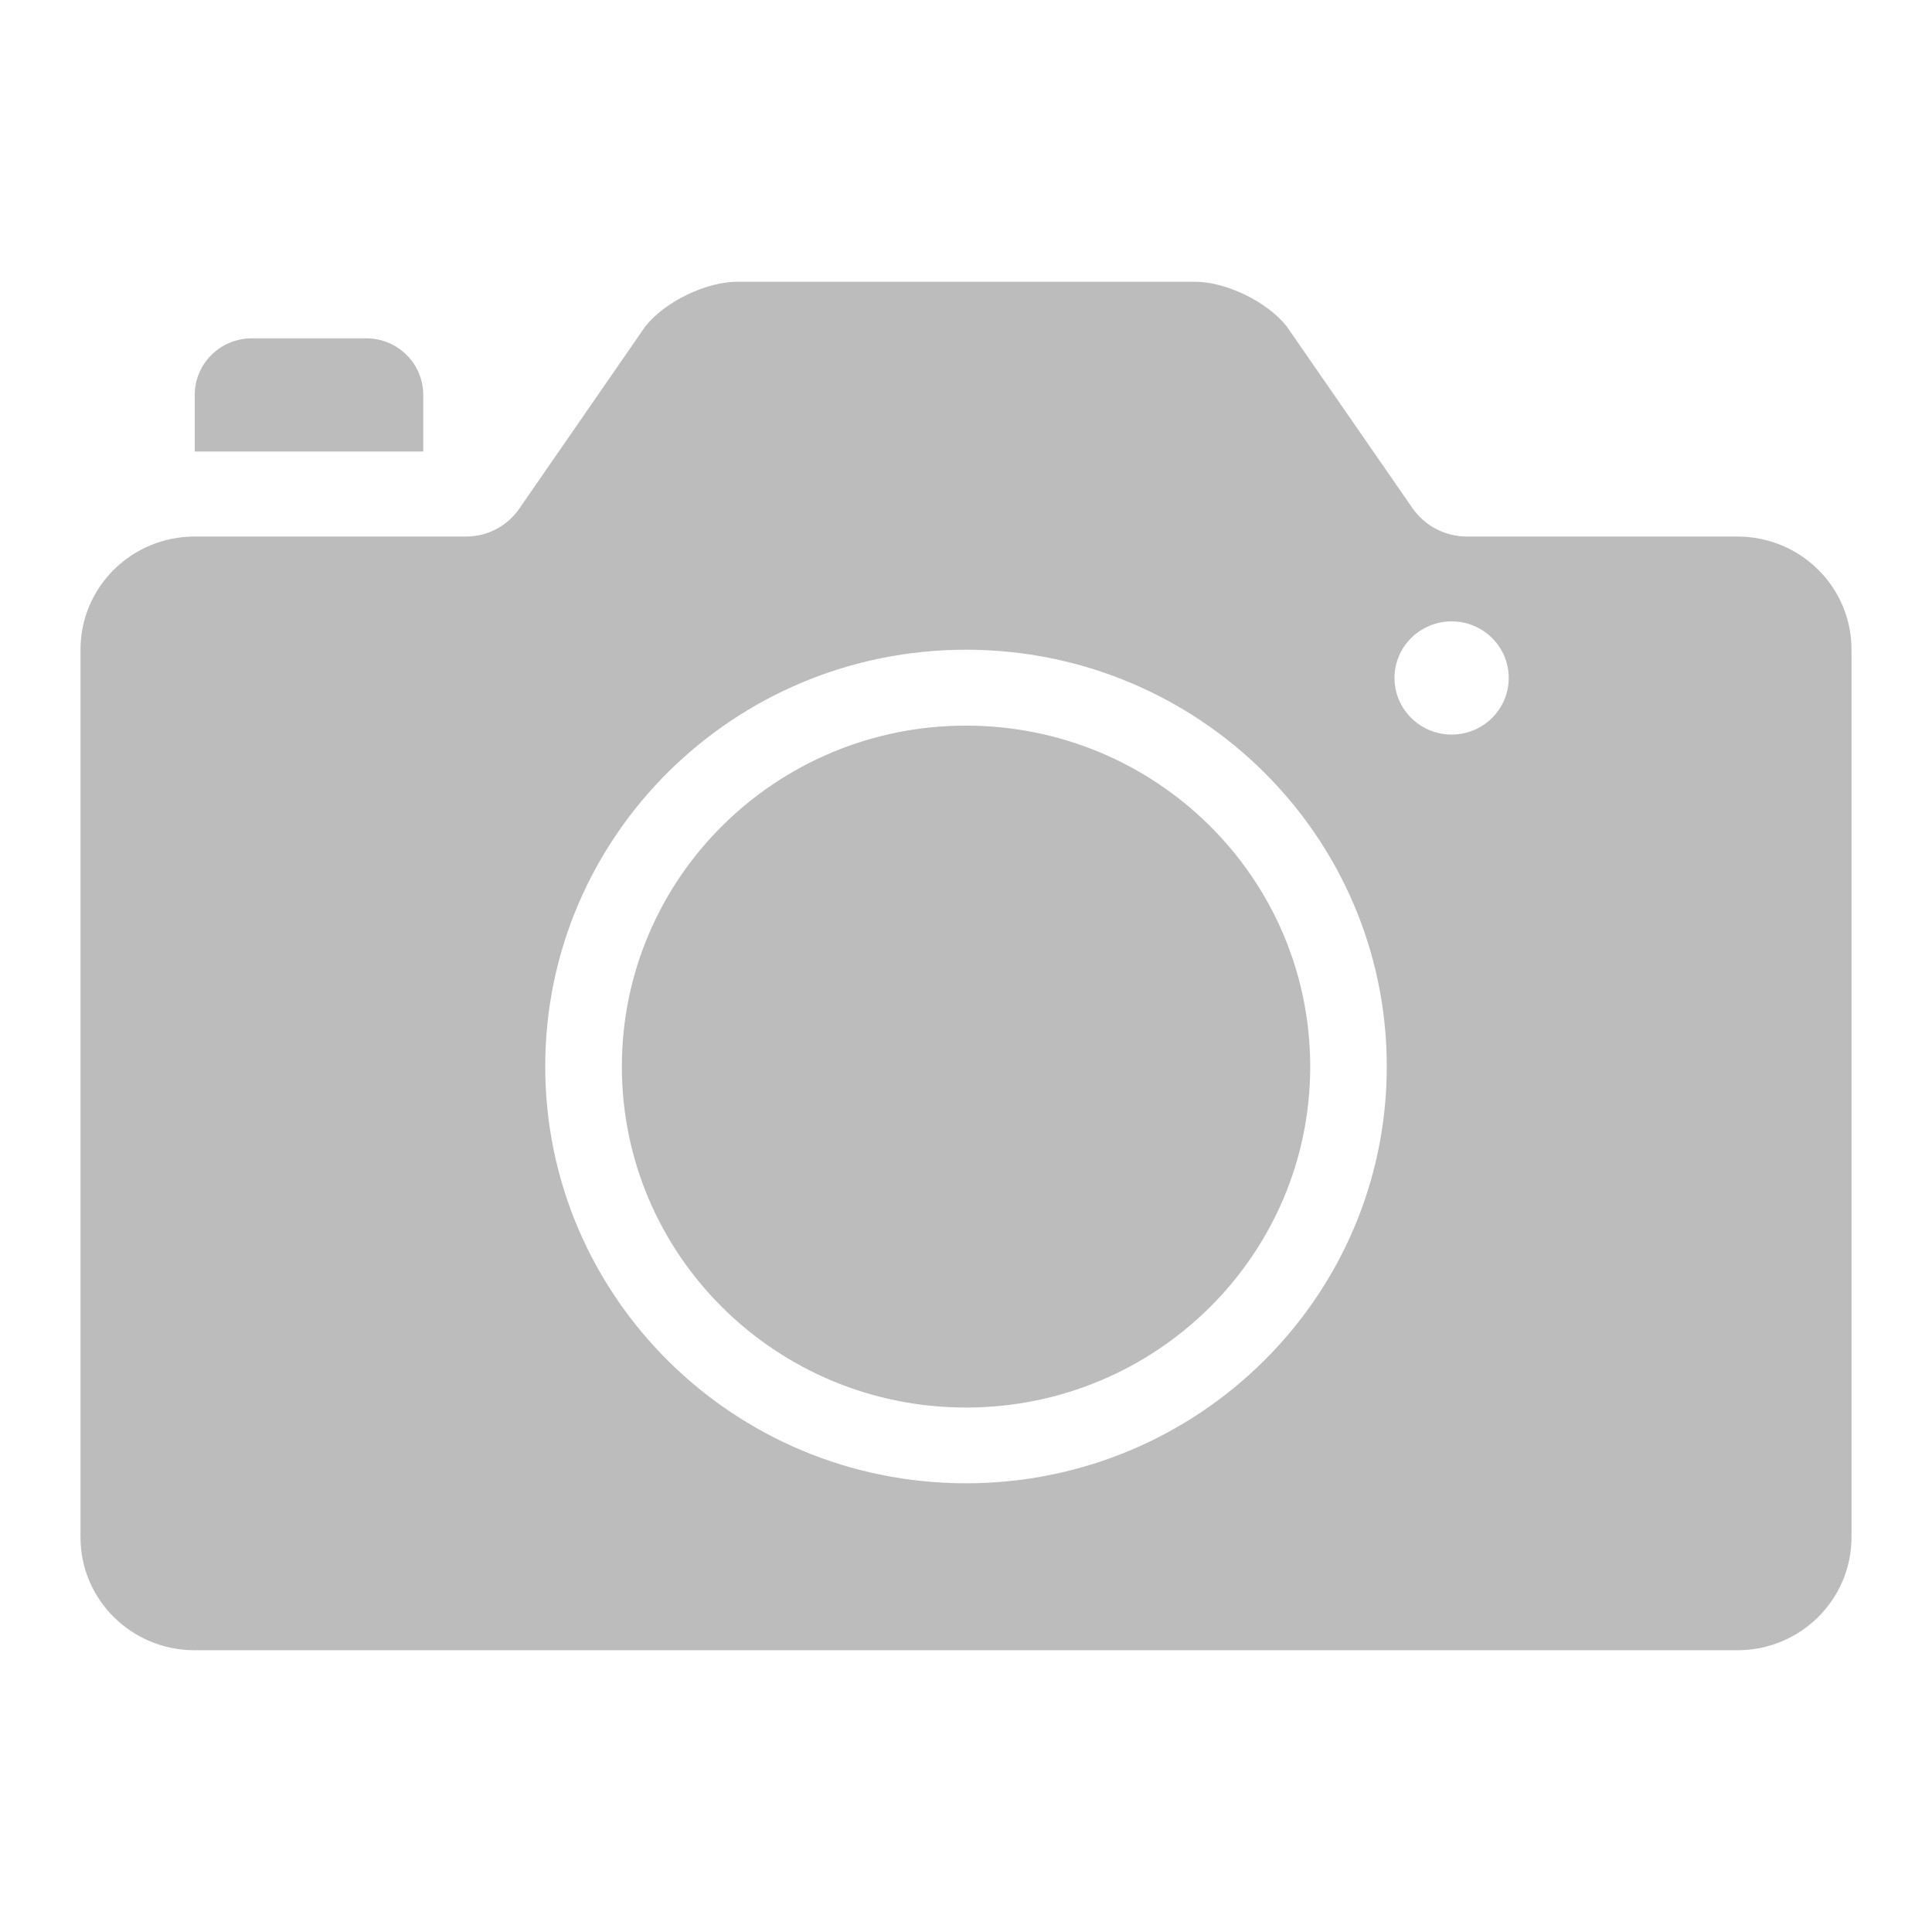 <svg width="24" height="24" viewBox="0 0 24 24" fill="none" xmlns="http://www.w3.org/2000/svg">
<g id="State=Camera">
<path id="Icon" fill-rule="evenodd" clip-rule="evenodd" d="M9.158 3.5H14.843C15.232 3.5 15.744 3.749 15.984 4.055L17.546 6.312C17.698 6.532 17.952 6.665 18.223 6.665H21.582C22.366 6.665 23 7.292 23 8.069V19.096C23 19.871 22.366 20.5 21.582 20.5H2.418C1.635 20.5 1 19.873 1 19.096V8.069C1 7.293 1.635 6.665 2.418 6.665H5.791C6.053 6.665 6.299 6.537 6.447 6.324L8.016 4.055C8.257 3.749 8.77 3.5 9.158 3.5ZM17.323 8.422C17.323 8.81 17.641 9.125 18.033 9.125C18.425 9.125 18.742 8.81 18.742 8.422C18.742 8.034 18.425 7.719 18.033 7.719C17.641 7.719 17.323 8.034 17.323 8.422ZM6.773 13.248C6.773 16.108 9.113 18.426 12 18.426C14.887 18.426 17.227 16.108 17.227 13.248C17.227 10.388 14.887 8.071 12 8.071C9.113 8.071 6.773 10.388 6.773 13.248ZM3.129 4.203H4.549C4.941 4.203 5.258 4.516 5.258 4.907V5.609H2.419V4.907C2.419 4.518 2.735 4.203 3.129 4.203ZM7.725 13.25C7.725 10.909 9.638 9.014 12 9.014C14.362 9.014 16.276 10.909 16.276 13.25C16.276 15.589 14.362 17.485 12 17.485C9.638 17.485 7.725 15.589 7.725 13.25Z" fill="#BCBCBC"/>
</g>
</svg>
